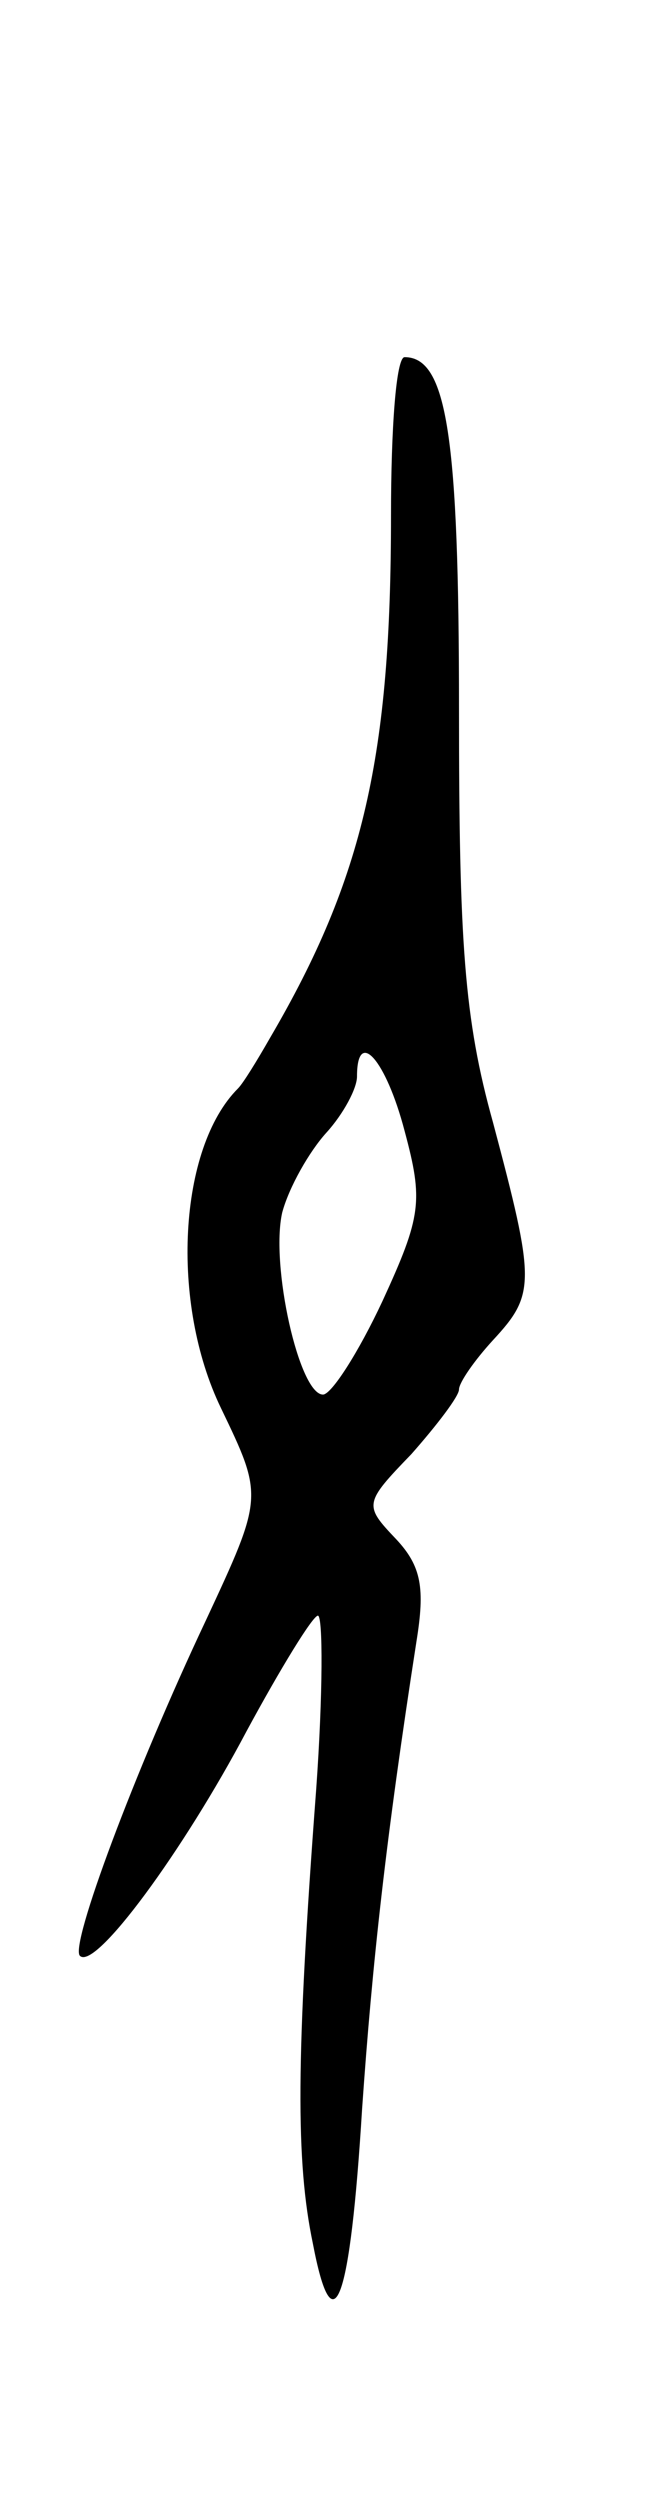 <svg version="1.0" xmlns="http://www.w3.org/2000/svg"
 width="39pt" height="147pt" viewBox="0 0 39 147"
 preserveAspectRatio="xMidYMid meet">
<g transform="translate(0,147) scale(0.1,-0.1)"
fill="#000000" stroke="none">
<path d="M230 1167 c0 -141 -16 -213 -71 -307 -8 -14 -16 -27 -19 -30 -35 -35
-40 -126 -10 -188 25 -52 25 -52 -9 -125 -42 -89 -80 -191 -74 -197 9 -9 61
62 98 132 20 37 39 68 42 68 3 0 3 -46 -1 -102 -12 -159 -12 -219 -2 -267 12
-63 22 -35 29 79 6 86 14 159 32 275 5 31 3 44 -12 60 -19 20 -19 21 9 50 15
17 28 34 28 38 0 4 9 17 20 29 25 27 25 34 0 128 -17 61 -20 106 -20 243 0
160 -7 207 -32 207 -5 0 -8 -42 -8 -93z m8 -362 c11 -41 10 -50 -13 -100 -14
-30 -30 -55 -35 -55 -14 0 -31 76 -24 107 4 15 16 36 26 47 10 11 18 26 18 33
0 29 17 10 28 -32z"/>
</g>
</svg>
